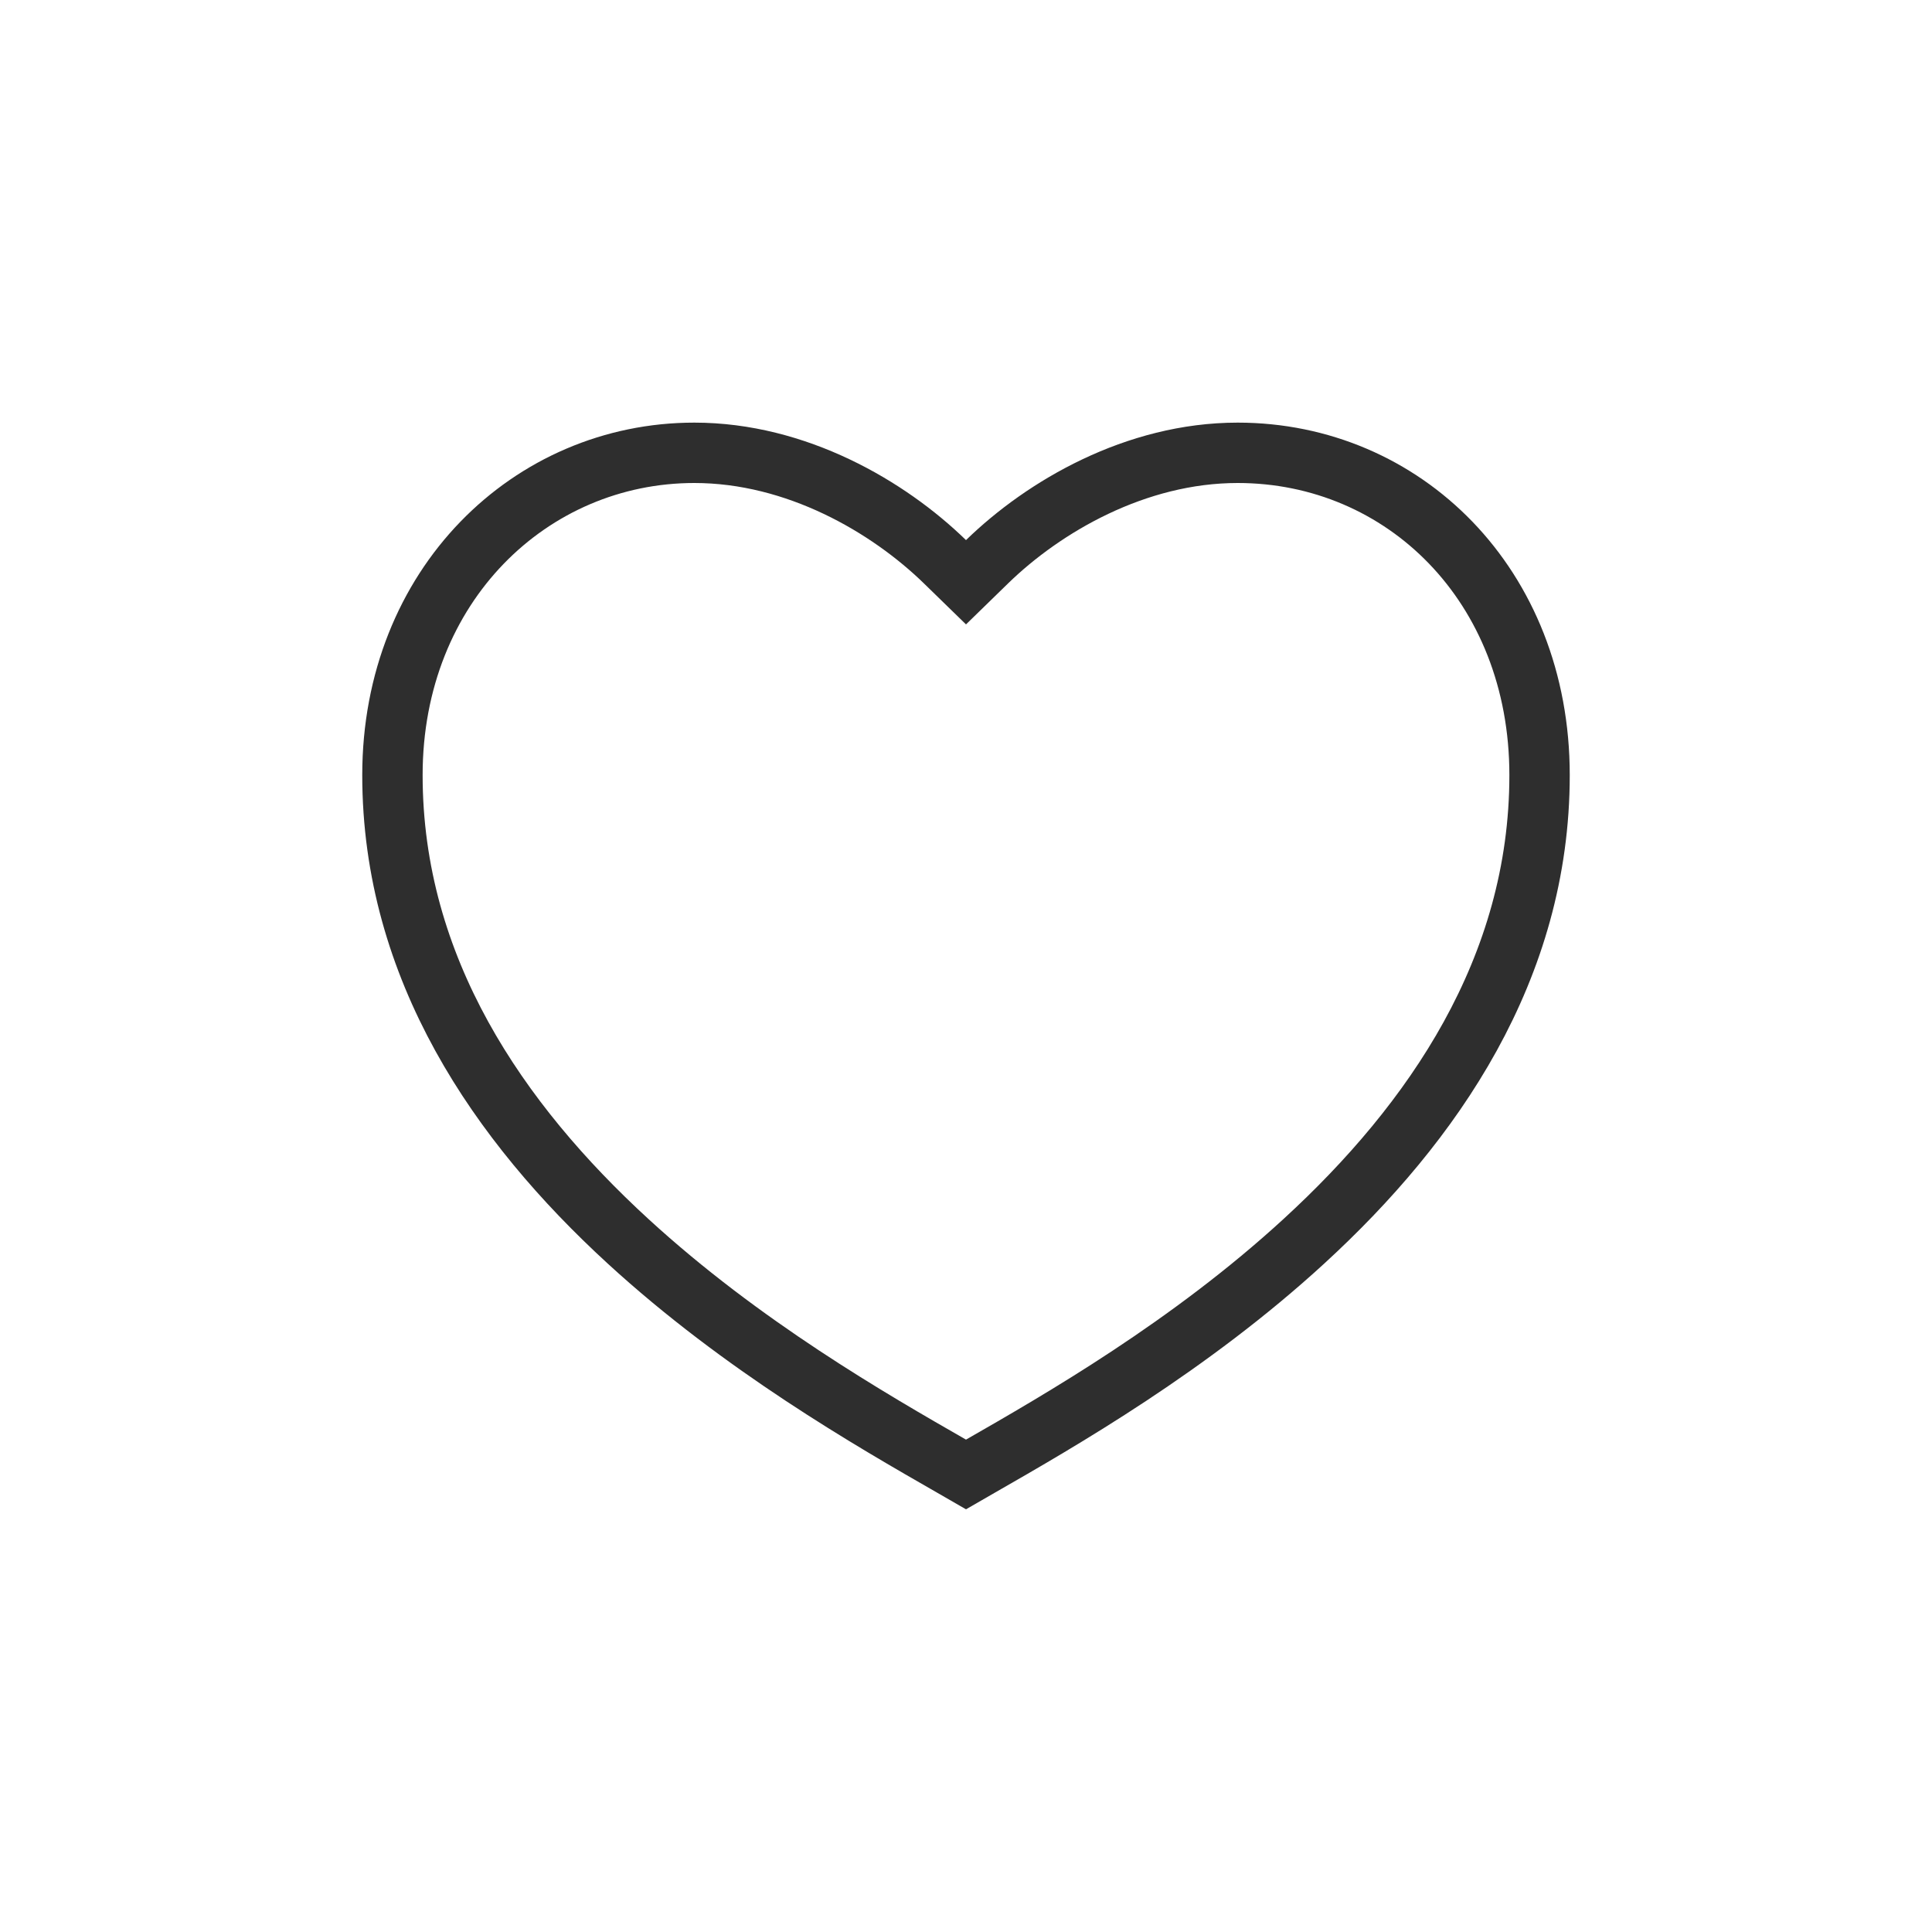 <svg width="32" height="32" viewBox="0 0 32 32" fill="none" xmlns="http://www.w3.org/2000/svg">
<path d="M15.651 9.304L16 9.644L16.349 9.304C17.287 8.391 18.809 7.5 20.5 7.5C23.244 7.5 25.5 9.691 25.5 12.838C25.5 16.044 23.737 18.596 21.599 20.557C19.706 22.295 17.572 23.52 16.227 24.291C16.149 24.337 16.073 24.38 16 24.422C15.927 24.38 15.851 24.337 15.773 24.291C14.428 23.52 12.294 22.295 10.4 20.557C8.263 18.596 6.5 16.044 6.5 12.838C6.5 9.693 8.792 7.5 11.5 7.5C13.191 7.5 14.713 8.391 15.651 9.304Z" stroke="#2E2E2E"/>
</svg>
